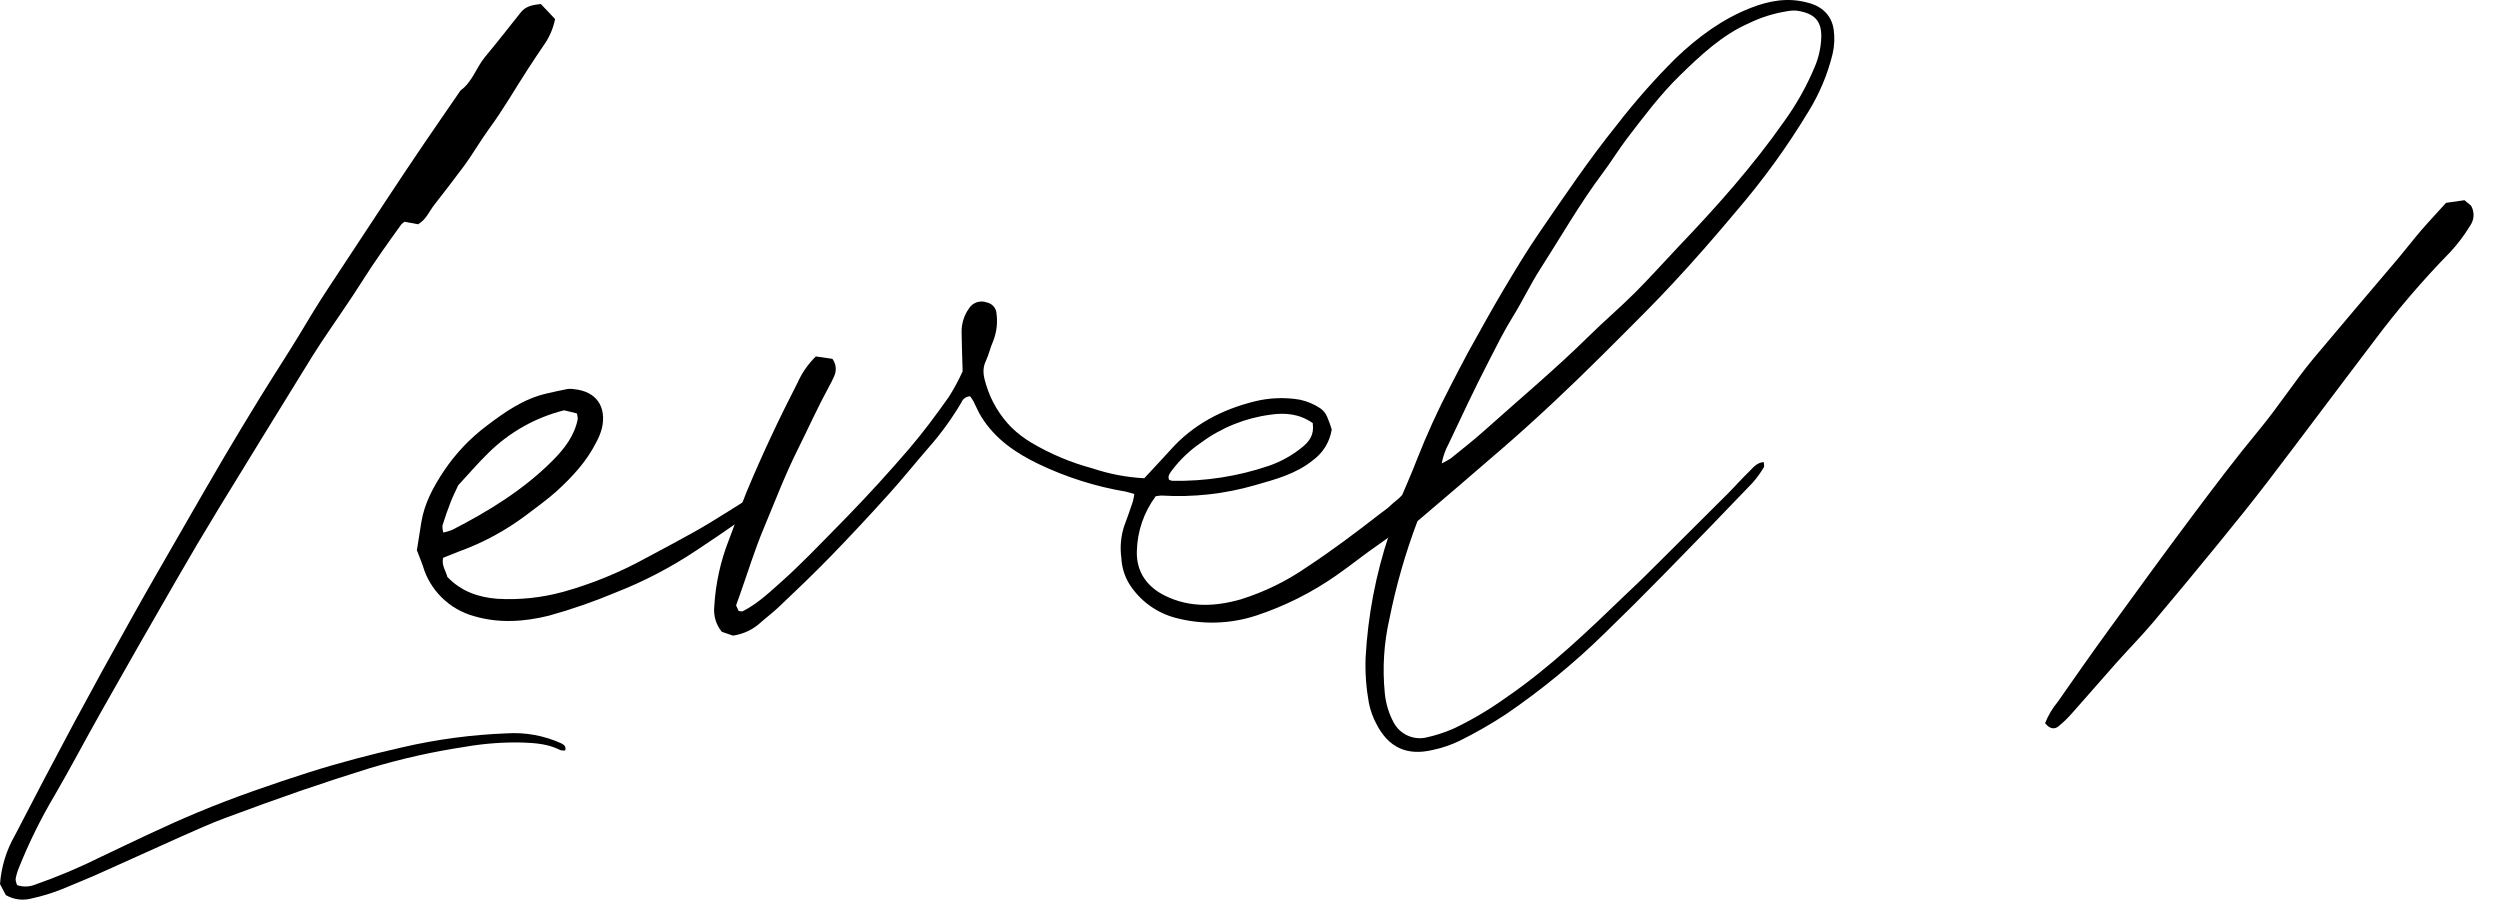 <?xml version="1.0" encoding="UTF-8"?>
<svg width="133px" height="48px" viewBox="0 0 133 48" version="1.1" xmlns="http://www.w3.org/2000/svg" xmlns:xlink="http://www.w3.org/1999/xlink">
  <g stroke="none" strokeWidth="1" fill="none" fillRule="evenodd">
    <g transform="translate(-119, -340)" fill="#000000" fillRule="nonzero">
      <g transform="translate(27, 130)">
        <g transform="translate(64, 129)">
          <g transform="translate(28, 81)">
            <path d="M28.772,0.213 C29.027,0.479 29.275,0.744 29.53,1.013 C29.438,1.477 29.256,1.918 28.993,2.311 C28.68,2.773 28.366,3.235 28.064,3.706 C27.388,4.749 26.772,5.828 26.035,6.829 C25.542,7.505 25.133,8.235 24.631,8.902 C24.128,9.569 23.623,10.243 23.102,10.899 C22.836,11.237 22.681,11.67 22.245,11.931 L21.526,11.798 C21.459,11.835 21.399,11.883 21.348,11.94 C20.642,12.918 19.941,13.898 19.296,14.917 C18.586,16.044 17.811,17.13 17.074,18.239 C16.765,18.705 16.474,19.178 16.183,19.654 C14.668,22.115 13.148,24.571 11.645,27.036 C10.869,28.307 10.111,29.588 9.37,30.879 C8.017,33.219 6.678,35.565 5.352,37.916 C4.527,39.377 3.752,40.862 2.906,42.311 C2.179,43.538 1.546,44.818 1.015,46.142 C0.931,46.342 0.869,46.55 0.83,46.764 C0.835,46.877 0.865,46.989 0.915,47.09 C1.223,47.193 1.556,47.185 1.858,47.066 C3.058,46.646 4.232,46.152 5.37,45.585 C7.081,44.774 8.784,43.94 10.529,43.214 C12.447,42.414 14.413,41.738 16.39,41.103 C18.052,40.573 19.732,40.136 21.429,39.751 C23.245,39.332 25.097,39.085 26.96,39.014 C27.958,38.95 28.958,39.135 29.868,39.55 C30.003,39.62 30.129,39.708 30.069,39.924 C29.983,39.935 29.897,39.93 29.814,39.908 C29.187,39.584 28.508,39.528 27.819,39.503 C26.792,39.477 25.766,39.553 24.755,39.728 C23.034,39.987 21.335,40.368 19.668,40.868 C18.485,41.238 17.303,41.619 16.129,42.022 C14.722,42.509 13.32,43.015 11.922,43.539 C11.167,43.823 10.429,44.156 9.69,44.483 C8.245,45.128 6.806,45.788 5.359,46.432 C4.683,46.737 3.993,47.012 3.307,47.3 C2.79,47.508 2.256,47.672 1.711,47.791 C1.241,47.927 0.735,47.865 0.311,47.62 C0.221,47.446 0.108,47.23 -2.90030545e-14,47.03 C0.067,46.121 0.336,45.24 0.789,44.449 C1.826,42.439 2.878,40.437 3.945,38.444 C4.958,36.56 5.989,34.686 7.036,32.821 C7.916,31.244 8.817,29.691 9.715,28.129 C10.456,26.84 11.198,25.549 11.953,24.267 C12.583,23.199 13.227,22.135 13.879,21.076 C14.53,20.017 15.245,18.928 15.908,17.837 C16.415,16.986 16.927,16.141 17.473,15.316 C18.516,13.738 19.547,12.161 20.591,10.583 C21.222,9.626 21.86,8.672 22.505,7.719 C23.165,6.748 23.837,5.781 24.502,4.81 C25.133,4.359 25.334,3.591 25.81,3.021 C26.464,2.239 27.09,1.43 27.726,0.634 C27.974,0.341 28.303,0.262 28.772,0.213 Z" />
            <path d="M41.247,25.964 C41.284,26.173 41.187,26.383 41.003,26.489 C40.43,26.917 39.865,27.354 39.281,27.764 C38.546,28.28 37.799,28.783 37.049,29.279 C35.709,30.175 34.277,30.923 32.776,31.512 C31.607,32.003 30.409,32.419 29.187,32.758 C27.873,33.08 26.543,33.168 25.226,32.781 C23.91,32.423 22.875,31.408 22.493,30.099 C22.396,29.808 22.268,29.522 22.178,29.27 C22.261,28.749 22.336,28.258 22.417,27.771 C22.581,26.77 23.057,25.898 23.607,25.067 C24.228,24.137 25.001,23.32 25.895,22.649 C26.86,21.916 27.855,21.218 29.068,20.938 C29.428,20.855 29.789,20.772 30.157,20.702 C30.279,20.681 30.404,20.681 30.526,20.702 C31.723,20.814 32.28,21.63 32.023,22.782 C31.95,23.051 31.844,23.309 31.708,23.552 C31.198,24.564 30.436,25.378 29.611,26.133 C29.11,26.583 28.545,26.984 28.003,27.397 C26.912,28.22 25.703,28.875 24.417,29.339 C24.13,29.448 23.846,29.565 23.573,29.675 C23.483,30.094 23.724,30.376 23.799,30.692 C24.538,31.467 25.454,31.78 26.479,31.857 C27.657,31.923 28.837,31.797 29.974,31.483 C31.494,31.057 32.96,30.459 34.343,29.698 C35.195,29.247 36.036,28.796 36.877,28.328 C38.126,27.634 39.303,26.827 40.534,26.099 C40.66,26.012 40.799,25.945 40.944,25.898 C41.049,25.898 41.152,25.92 41.247,25.964 Z M23.539,27.96 C23.533,28.086 23.549,28.212 23.587,28.332 C23.754,28.297 23.918,28.246 24.076,28.181 C26.013,27.183 27.857,26.054 29.408,24.494 C30.03,23.868 30.556,23.19 30.736,22.299 C30.736,22.195 30.721,22.092 30.689,21.993 L30.012,21.828 C28.488,22.209 27.094,22.994 25.979,24.1 C25.404,24.661 24.879,25.276 24.378,25.815 C24.22,26.162 24.078,26.437 23.968,26.728 C23.809,27.133 23.666,27.544 23.539,27.96 Z" />
            <path d="M60.874,25.443 C61.391,24.886 61.837,24.415 62.272,23.933 C63.478,22.581 65.009,21.786 66.734,21.357 C67.524,21.159 68.346,21.127 69.149,21.263 C69.546,21.346 69.922,21.506 70.258,21.734 C70.408,21.843 70.525,21.991 70.598,22.162 C70.696,22.386 70.779,22.615 70.848,22.849 C70.746,23.504 70.387,24.091 69.852,24.481 C68.937,25.222 67.857,25.499 66.788,25.806 C65.167,26.278 63.477,26.466 61.792,26.363 C61.689,26.369 61.587,26.381 61.485,26.399 C60.854,27.247 60.503,28.271 60.48,29.328 C60.446,30.432 61.034,31.235 62.002,31.703 C63.298,32.334 64.655,32.274 66.015,31.884 C67.263,31.493 68.445,30.916 69.521,30.171 C70.873,29.283 72.172,28.301 73.45,27.309 C74.127,26.779 74.9,26.331 75.412,25.596 C75.472,25.511 75.624,25.488 75.757,25.427 L76.171,25.707 C76.287,25.919 76.281,26.176 76.156,26.383 C75.997,26.612 75.822,26.83 75.633,27.034 C74.963,27.731 74.224,28.358 73.428,28.907 C72.63,29.45 71.881,30.065 71.09,30.613 C69.789,31.524 68.361,32.24 66.853,32.74 C65.455,33.204 63.951,33.247 62.527,32.866 C61.52,32.597 60.65,31.961 60.088,31.084 C59.825,30.656 59.676,30.168 59.655,29.666 C59.578,29.109 59.628,28.541 59.801,28.005 C59.968,27.57 60.115,27.129 60.266,26.687 C60.3,26.554 60.326,26.419 60.345,26.284 C60.169,26.234 60.029,26.182 59.894,26.155 C58.293,25.886 56.737,25.394 55.272,24.695 C54.052,24.111 52.948,23.363 52.213,22.184 C52.048,21.923 51.933,21.63 51.789,21.353 C51.734,21.26 51.675,21.169 51.611,21.083 C51.403,21.089 51.219,21.22 51.144,21.414 C50.635,22.277 50.045,23.089 49.381,23.839 C48.666,24.661 47.985,25.517 47.257,26.317 C46.256,27.429 45.236,28.521 44.195,29.594 C43.305,30.507 42.378,31.397 41.458,32.267 C41.145,32.569 40.793,32.83 40.469,33.116 C40.06,33.494 39.545,33.737 38.994,33.815 L38.401,33.612 C38.091,33.234 37.946,32.746 38,32.26 C38.069,31.046 38.332,29.851 38.778,28.72 C39.109,27.884 39.364,27.021 39.709,26.194 C40.534,24.21 41.449,22.268 42.432,20.357 C42.665,19.835 42.994,19.362 43.402,18.962 L44.283,19.09 C44.484,19.358 44.519,19.715 44.376,20.017 C44.289,20.217 44.192,20.413 44.083,20.603 C43.501,21.671 43.005,22.779 42.462,23.868 C41.763,25.258 41.215,26.714 40.613,28.15 C40.142,29.276 39.79,30.432 39.384,31.577 C39.314,31.78 39.242,31.983 39.159,32.206 C39.206,32.312 39.254,32.418 39.299,32.506 C39.398,32.506 39.468,32.542 39.513,32.519 C40.356,32.091 41.023,31.431 41.72,30.813 C42.184,30.401 42.622,29.959 43.073,29.517 C43.749,28.841 44.425,28.138 45.102,27.451 C46.229,26.29 47.32,25.092 48.371,23.868 C49.119,22.994 49.807,22.065 50.474,21.121 C50.752,20.683 50.998,20.227 51.212,19.755 C51.189,18.973 51.166,18.32 51.157,17.668 C51.151,17.228 51.281,16.796 51.532,16.434 C51.73,16.096 52.143,15.952 52.508,16.093 C52.794,16.153 53.003,16.399 53.015,16.69 C53.081,17.187 53.018,17.692 52.833,18.157 C52.679,18.495 52.607,18.872 52.445,19.208 C52.24,19.64 52.323,20.032 52.461,20.467 C52.721,21.333 53.192,22.122 53.831,22.761 C54.145,23.062 54.491,23.325 54.864,23.548 C55.884,24.153 56.983,24.614 58.128,24.92 C59.016,25.218 59.94,25.393 60.874,25.443 Z M69.845,22.514 C69.128,22.009 68.368,21.946 67.577,22.063 C66.244,22.239 64.977,22.751 63.895,23.55 C63.304,23.951 62.782,24.447 62.351,25.017 C62.247,25.166 62.11,25.31 62.191,25.52 C62.245,25.549 62.302,25.568 62.362,25.578 C64.106,25.614 65.842,25.345 67.494,24.785 C68.142,24.562 68.745,24.226 69.277,23.794 C69.656,23.489 69.926,23.126 69.838,22.525 L69.845,22.514 Z" />
            <path d="M97.551,1.569 C97.612,2.001 97.593,2.44 97.495,2.865 C97.229,3.955 96.792,4.995 96.201,5.948 C95.077,7.808 93.8,9.571 92.384,11.219 C91.288,12.528 90.172,13.815 89.002,15.068 C88.519,15.588 88.026,16.098 87.527,16.605 C86.786,17.355 86.039,18.097 85.291,18.843 C83.575,20.548 81.819,22.212 79.988,23.8 C79.145,24.53 78.302,25.257 77.459,25.979 C76.8,26.543 76.14,27.106 75.409,27.726 C74.772,29.41 74.274,31.143 73.921,32.909 C73.623,34.207 73.539,35.545 73.671,36.871 C73.723,37.43 73.888,37.972 74.158,38.464 C74.486,39.052 75.152,39.367 75.815,39.248 C76.332,39.139 76.837,38.977 77.321,38.766 C78.303,38.299 79.241,37.745 80.124,37.11 C82.468,35.505 84.5,33.544 86.535,31.584 C86.849,31.282 87.171,30.989 87.478,30.683 C88.954,29.219 90.427,27.753 91.897,26.284 C92.291,25.889 92.659,25.466 93.06,25.08 C93.27,24.88 93.455,24.609 93.833,24.582 C93.833,24.702 93.878,24.808 93.833,24.866 C93.658,25.159 93.457,25.435 93.231,25.691 C91.665,27.329 90.087,28.957 88.497,30.577 C87.454,31.643 86.396,32.695 85.325,33.732 C83.723,35.296 81.988,36.718 80.139,37.982 C79.336,38.511 78.501,38.99 77.639,39.417 C77.191,39.632 76.72,39.792 76.234,39.895 C74.852,40.226 73.872,39.775 73.227,38.518 C73.037,38.164 72.901,37.785 72.823,37.391 C72.68,36.598 72.621,35.792 72.65,34.987 C72.771,32.763 73.19,30.565 73.894,28.452 C73.934,28.3 73.963,28.145 73.982,27.99 L73.714,27.516 C73.687,26.928 74.214,26.766 74.595,26.335 C74.821,25.792 75.116,25.143 75.369,24.476 C75.902,23.117 76.509,21.788 77.186,20.494 C77.484,19.915 77.783,19.341 78.088,18.77 C78.705,17.662 79.316,16.548 79.963,15.455 C80.581,14.419 81.203,13.378 81.887,12.382 C83.219,10.439 84.536,8.485 86.017,6.646 C86.984,5.395 88.032,4.208 89.153,3.093 C90.323,1.977 91.619,1.013 93.141,0.42 C94.108,0.041 95.107,-0.148 96.151,0.138 C96.931,0.321 97.443,0.823 97.551,1.569 Z M96.893,1.916 C96.893,1.132 96.55,0.697 95.56,0.564 C95.374,0.555 95.188,0.57 95.006,0.609 C94.331,0.721 93.676,0.929 93.06,1.227 C91.606,1.864 90.483,2.933 89.369,4.014 C88.321,5.033 87.449,6.207 86.562,7.361 C86.112,7.951 85.728,8.589 85.284,9.179 C84.053,10.818 83.041,12.598 81.936,14.32 C81.418,15.126 81.007,16.001 80.502,16.817 C79.997,17.632 79.601,18.437 79.181,19.257 C78.439,20.69 77.759,22.153 77.069,23.609 C76.891,23.936 76.767,24.289 76.699,24.654 C76.863,24.577 77.022,24.489 77.175,24.391 C77.777,23.902 78.39,23.426 78.965,22.91 C80.834,21.236 82.757,19.629 84.545,17.867 C85.341,17.08 86.195,16.357 86.982,15.57 C87.769,14.784 88.56,13.896 89.347,13.067 C91.34,10.98 93.254,8.832 94.911,6.466 C95.568,5.56 96.117,4.581 96.548,3.548 C96.767,3.031 96.884,2.477 96.893,1.916 Z" />
            <path d="M108.799,38.473 C108.963,38.06 109.191,37.676 109.475,37.335 C110.377,36.044 111.279,34.748 112.21,33.472 C113.669,31.46 115.13,29.452 116.62,27.462 C117.776,25.919 118.937,24.377 120.168,22.892 C121.201,21.646 122.069,20.283 123.099,19.045 C124.592,17.263 126.102,15.494 127.608,13.716 C128.014,13.234 128.397,12.729 128.81,12.251 C129.223,11.773 129.712,11.257 130.131,10.791 L131.11,10.651 L131.461,10.942 C131.655,11.277 131.634,11.695 131.409,12.01 C131.103,12.514 130.747,12.986 130.345,13.418 C128.882,14.913 127.521,16.504 126.271,18.18 C124.384,20.659 122.527,23.156 120.635,25.632 C119.774,26.759 118.879,27.861 117.982,28.961 C116.836,30.364 115.68,31.758 114.514,33.143 C113.901,33.864 113.236,34.541 112.604,35.248 C111.818,36.134 111.042,37.033 110.255,37.916 C110.024,38.185 109.769,38.432 109.493,38.655 C109.293,38.806 109.047,38.786 108.799,38.473 Z" />
          </g>
        </g>
      </g>
    </g>
  </g>
</svg>
